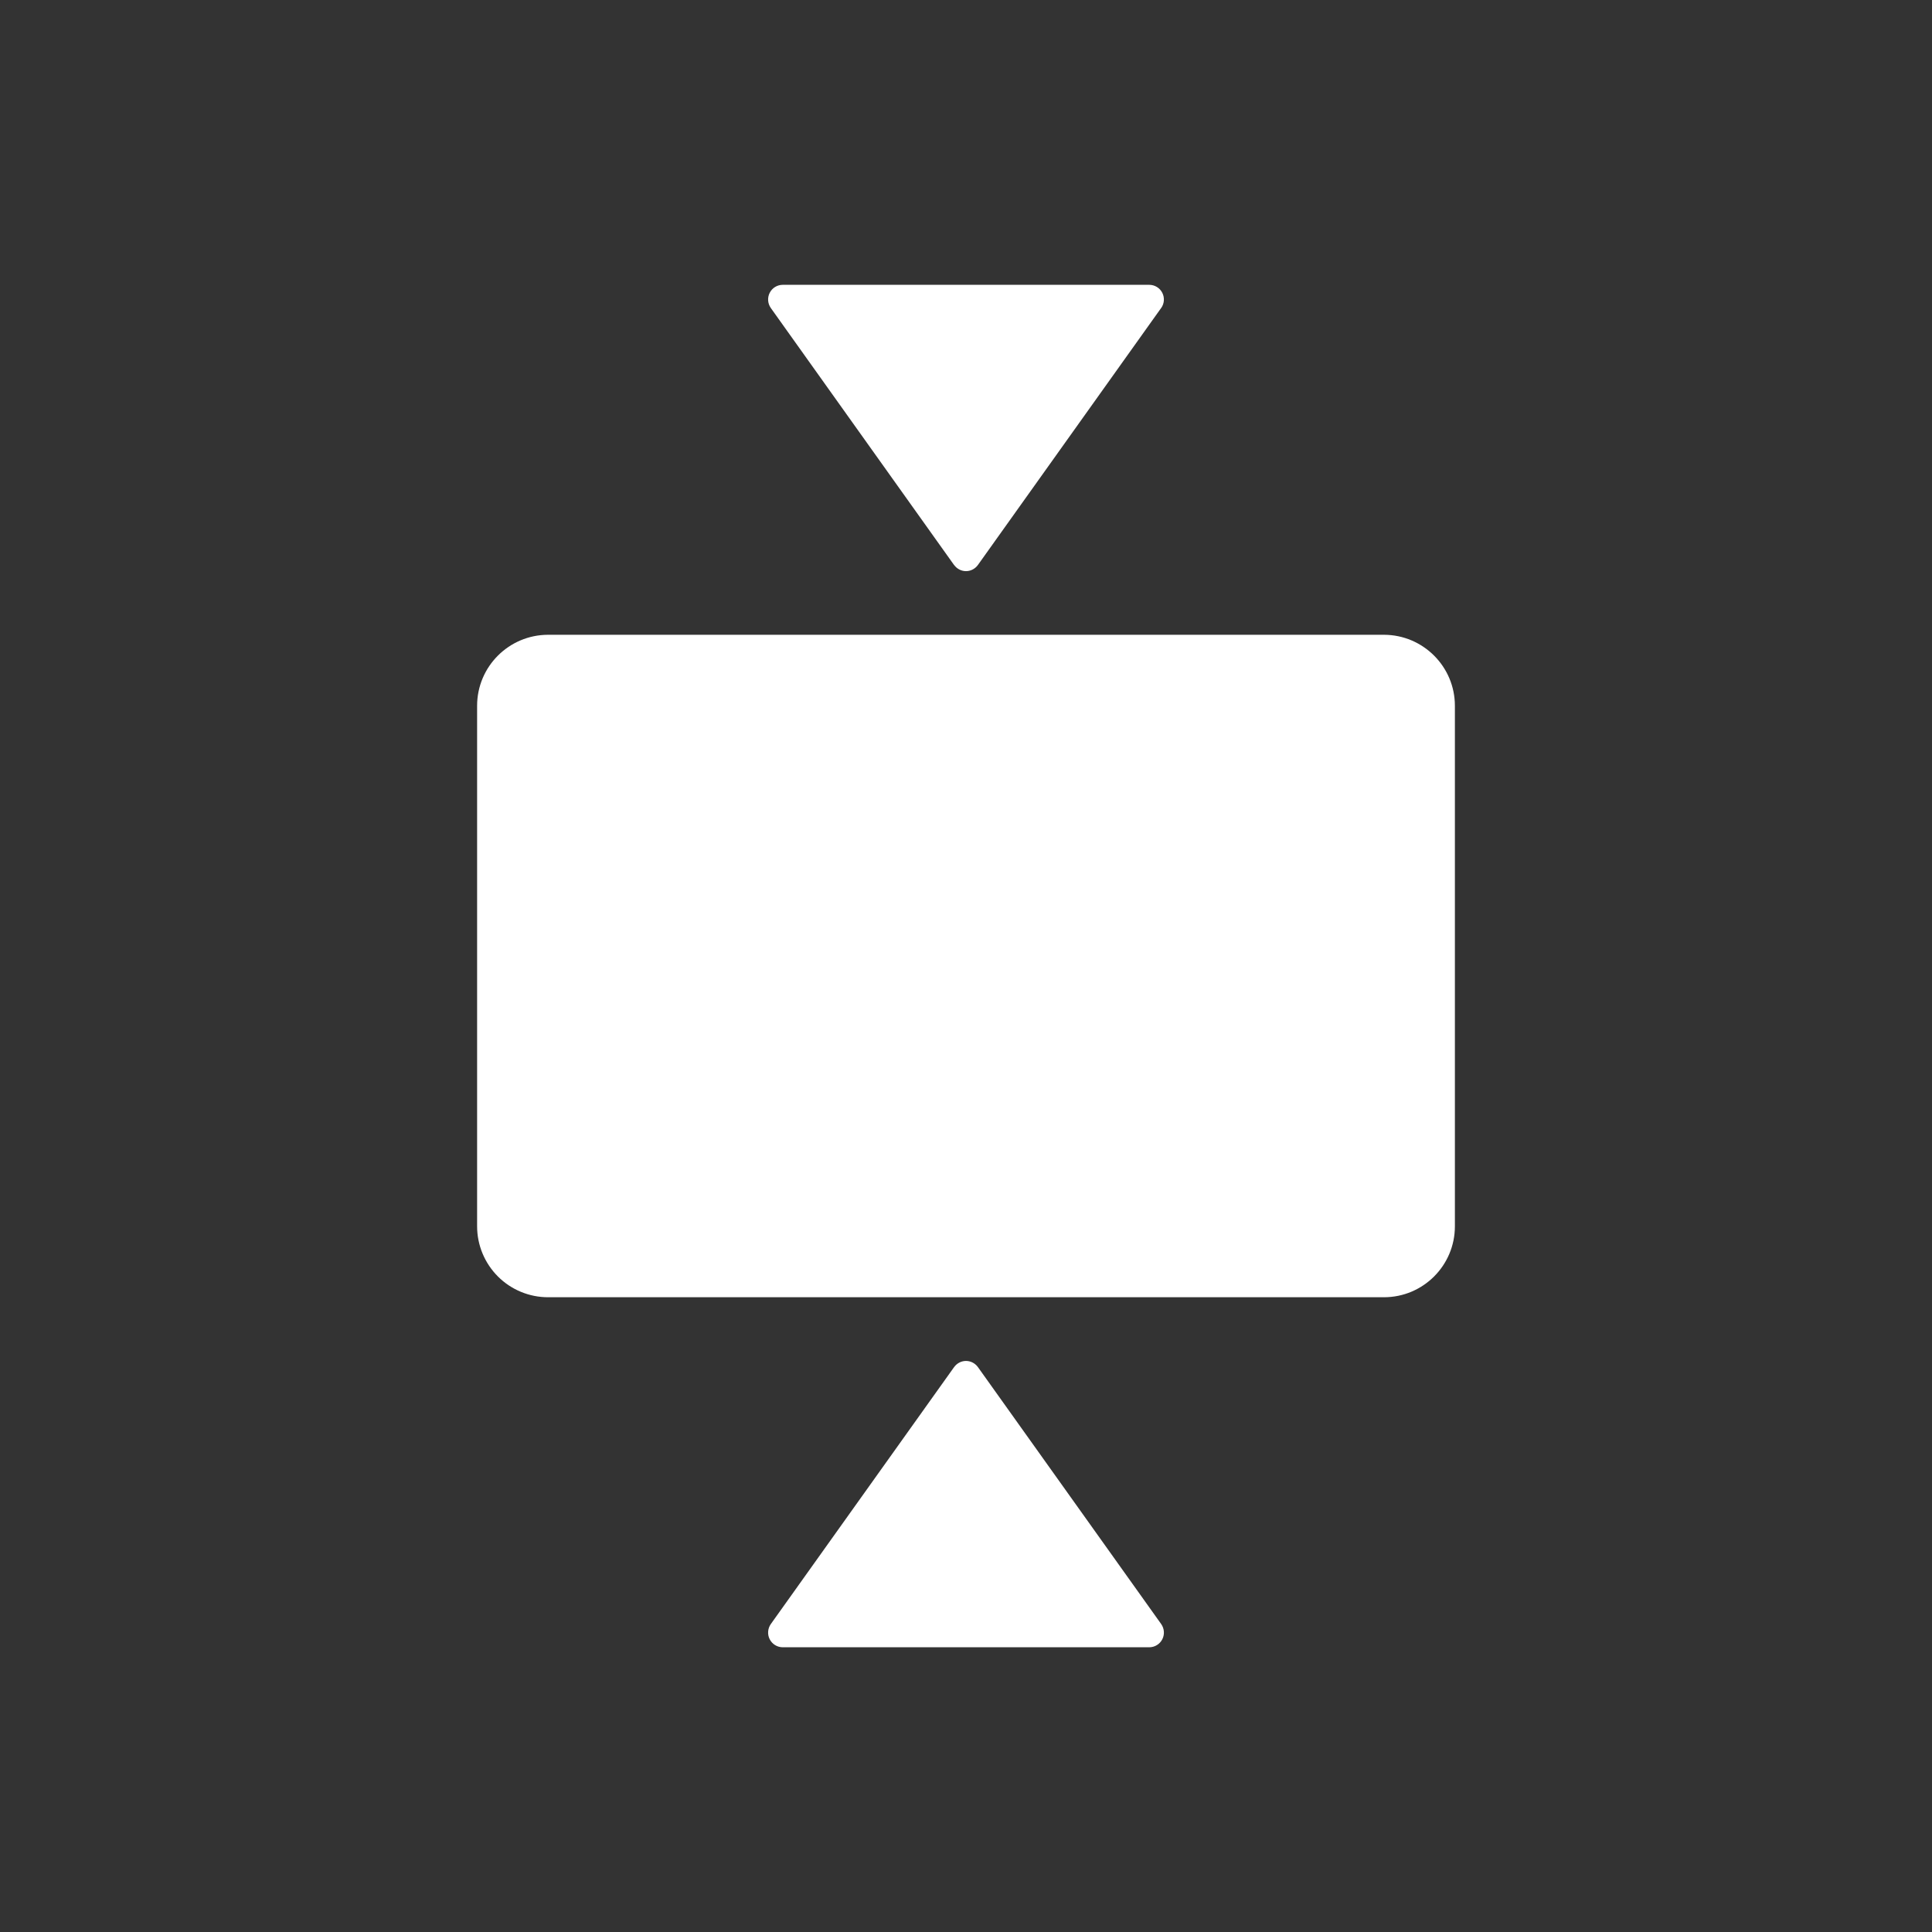 <svg xmlns="http://www.w3.org/2000/svg" viewBox="0 0 100 100">
 <rect x="0" y="0" width="100" height="100" fill="#333333" stroke="none"/>
 <g fill="white">
  <path d="m49.383 70.762-9.484 13.297c-0.164 0.23-0.188 0.539-0.059 0.789 0.129 0.254 0.391 0.414 0.676 0.414h18.969c0.285 0 0.547-0.16 0.676-0.414 0.129-0.25 0.105-0.559-0.059-0.789l-9.484-13.297c-0.145-0.199-0.371-0.32-0.617-0.32s-0.473 0.121-0.617 0.32z"/>
  <path d="m40.516 14.742c-0.285 0-0.547 0.16-0.676 0.414s-0.105 0.559 0.059 0.789l9.484 13.301v-0.004c0.145 0.199 0.371 0.32 0.617 0.32s0.473-0.121 0.617-0.32l9.484-13.301v0.004c0.164-0.23 0.188-0.535 0.059-0.789s-0.391-0.414-0.676-0.414z"/>
  <path d="m75.305 63.473v-26.941c0-2.027-1.645-3.672-3.672-3.676h-43.266c-2.027 0.004-3.672 1.648-3.672 3.676v26.941c0 0.973 0.387 1.906 1.078 2.598 0.688 0.688 1.621 1.074 2.594 1.074h43.266c2.027 0 3.672-1.645 3.672-3.672z"/>
 </g>
</svg>
